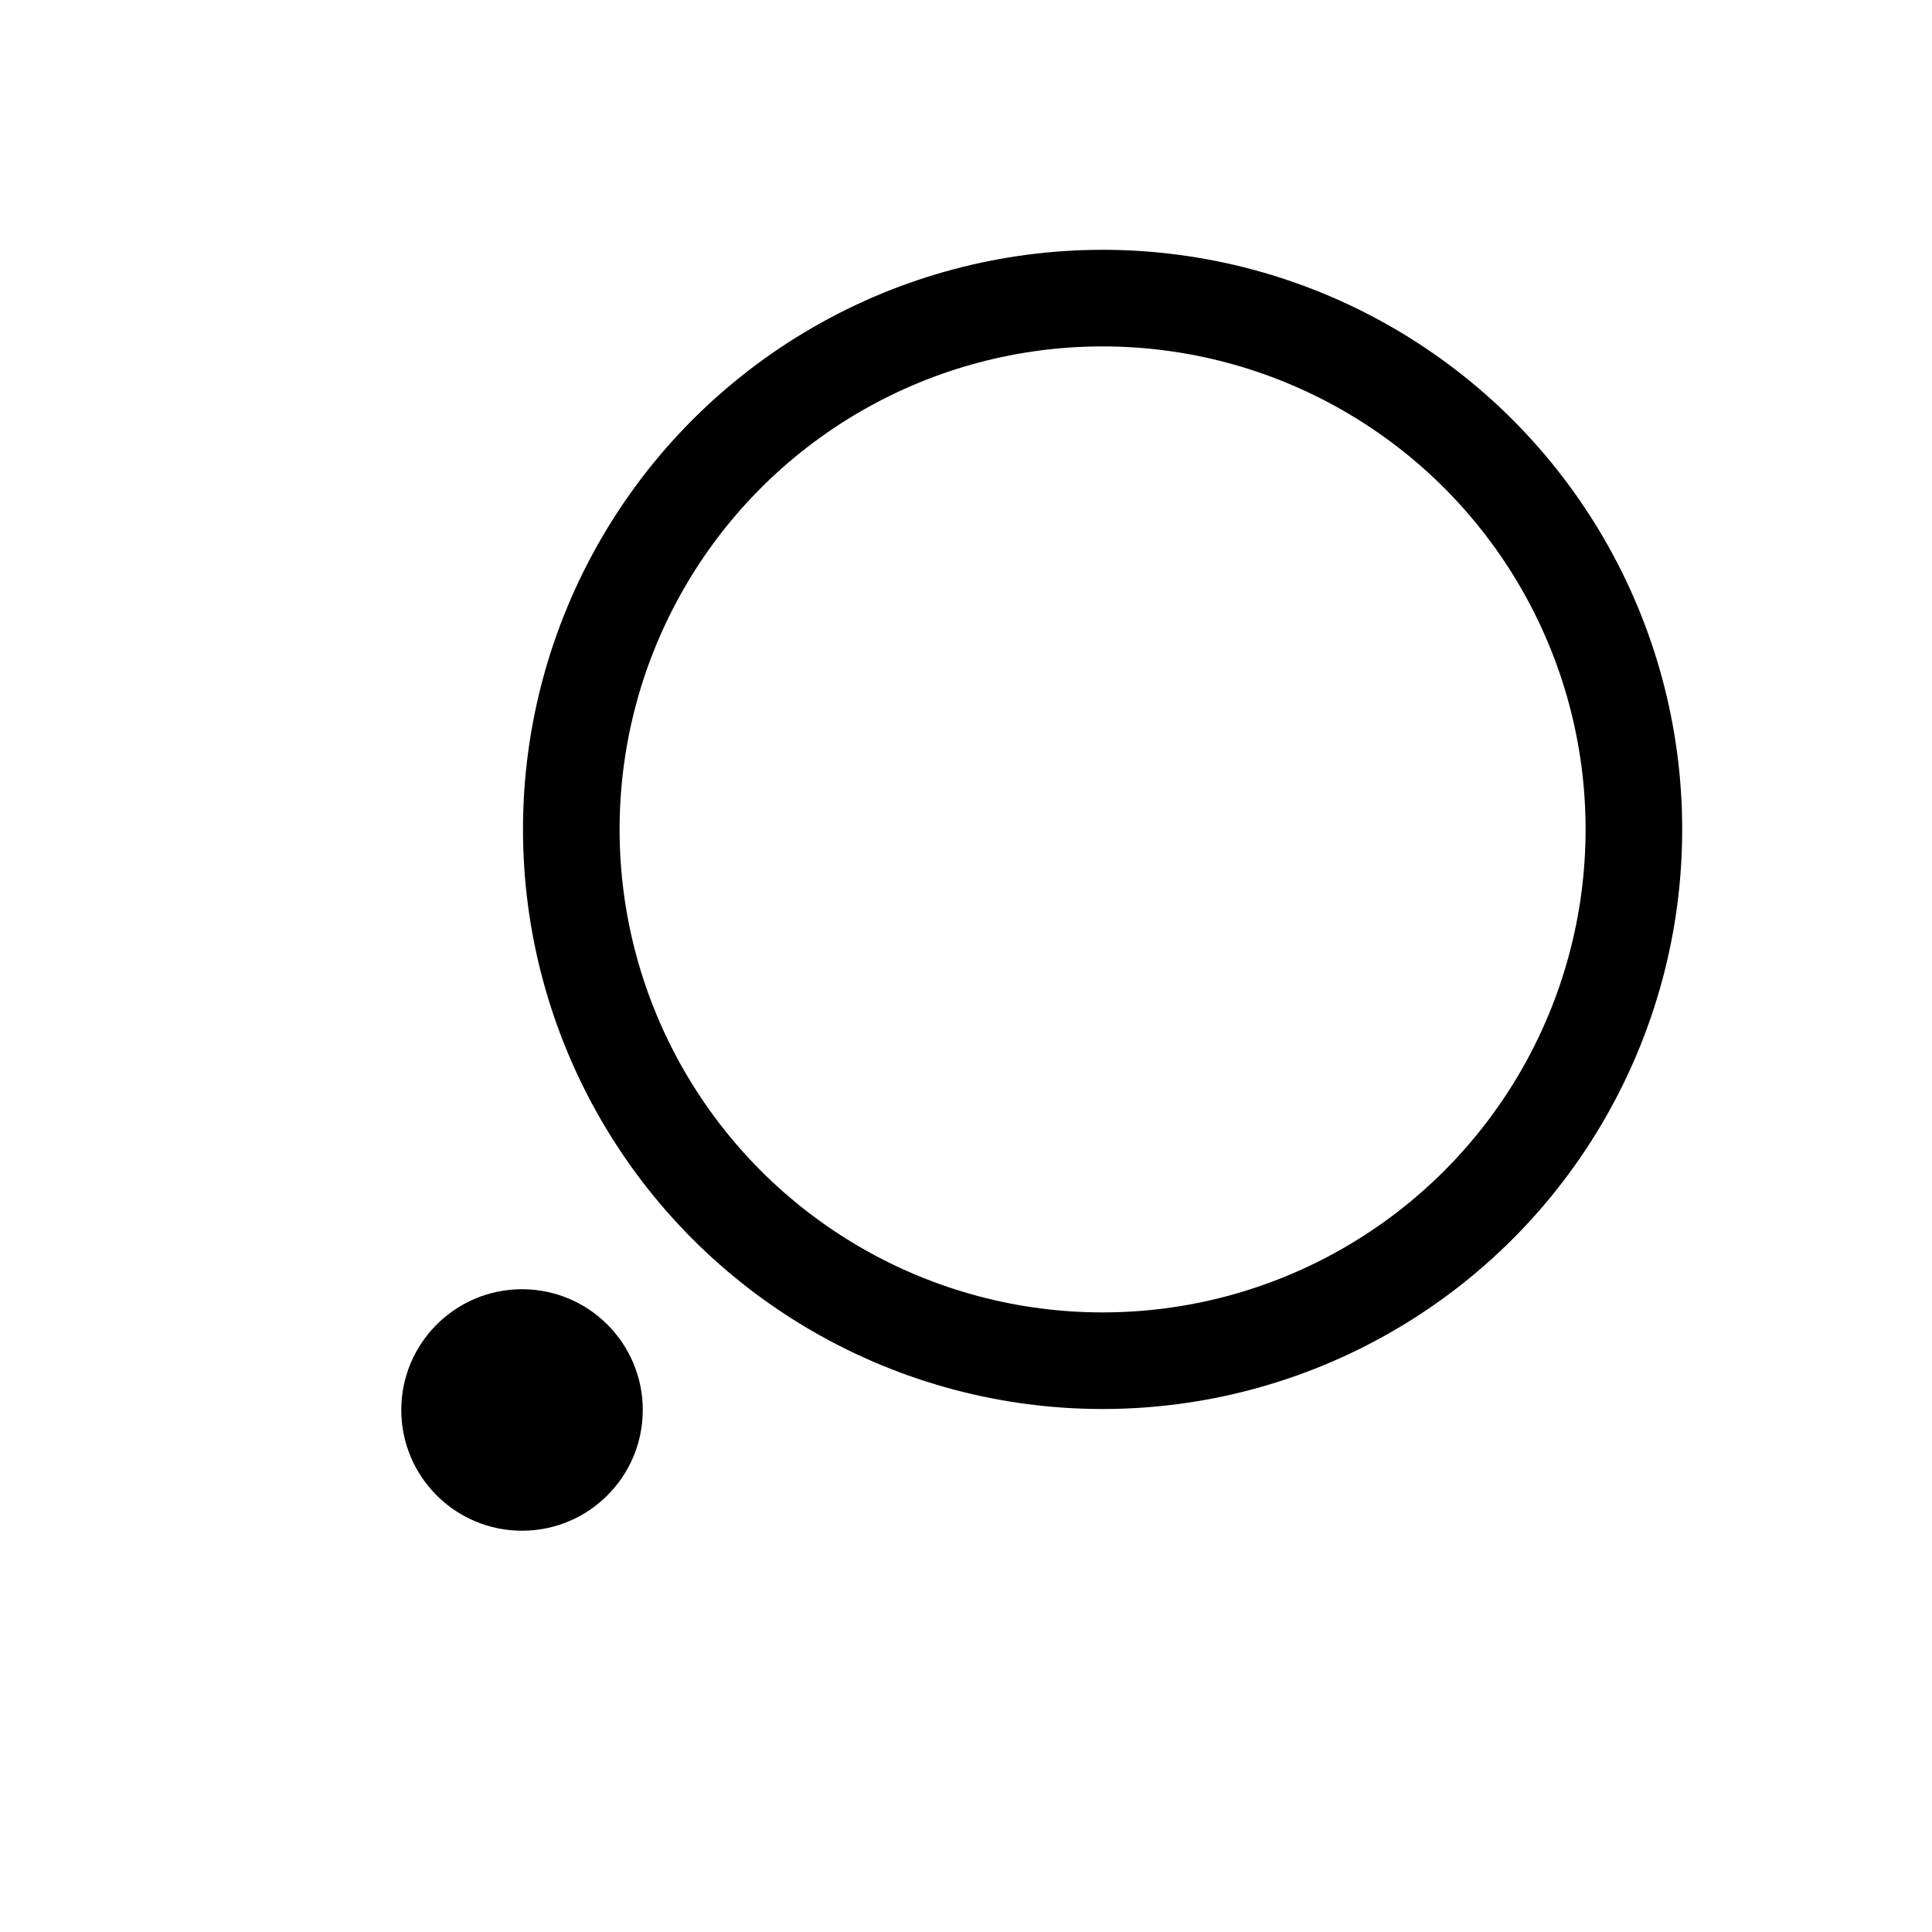 <?xml version="1.0"?><svg fill="transparent" viewBox="0 0 200 200" xmlns="http://www.w3.org/2000/svg"><circle cx="114.14" cy="85.86" r="55" stroke="black" fill="none" stroke-width="10"/><circle cx="54.04" cy="145.96" r="12.5" stroke="black" fill="black" stroke-width=""/></svg>